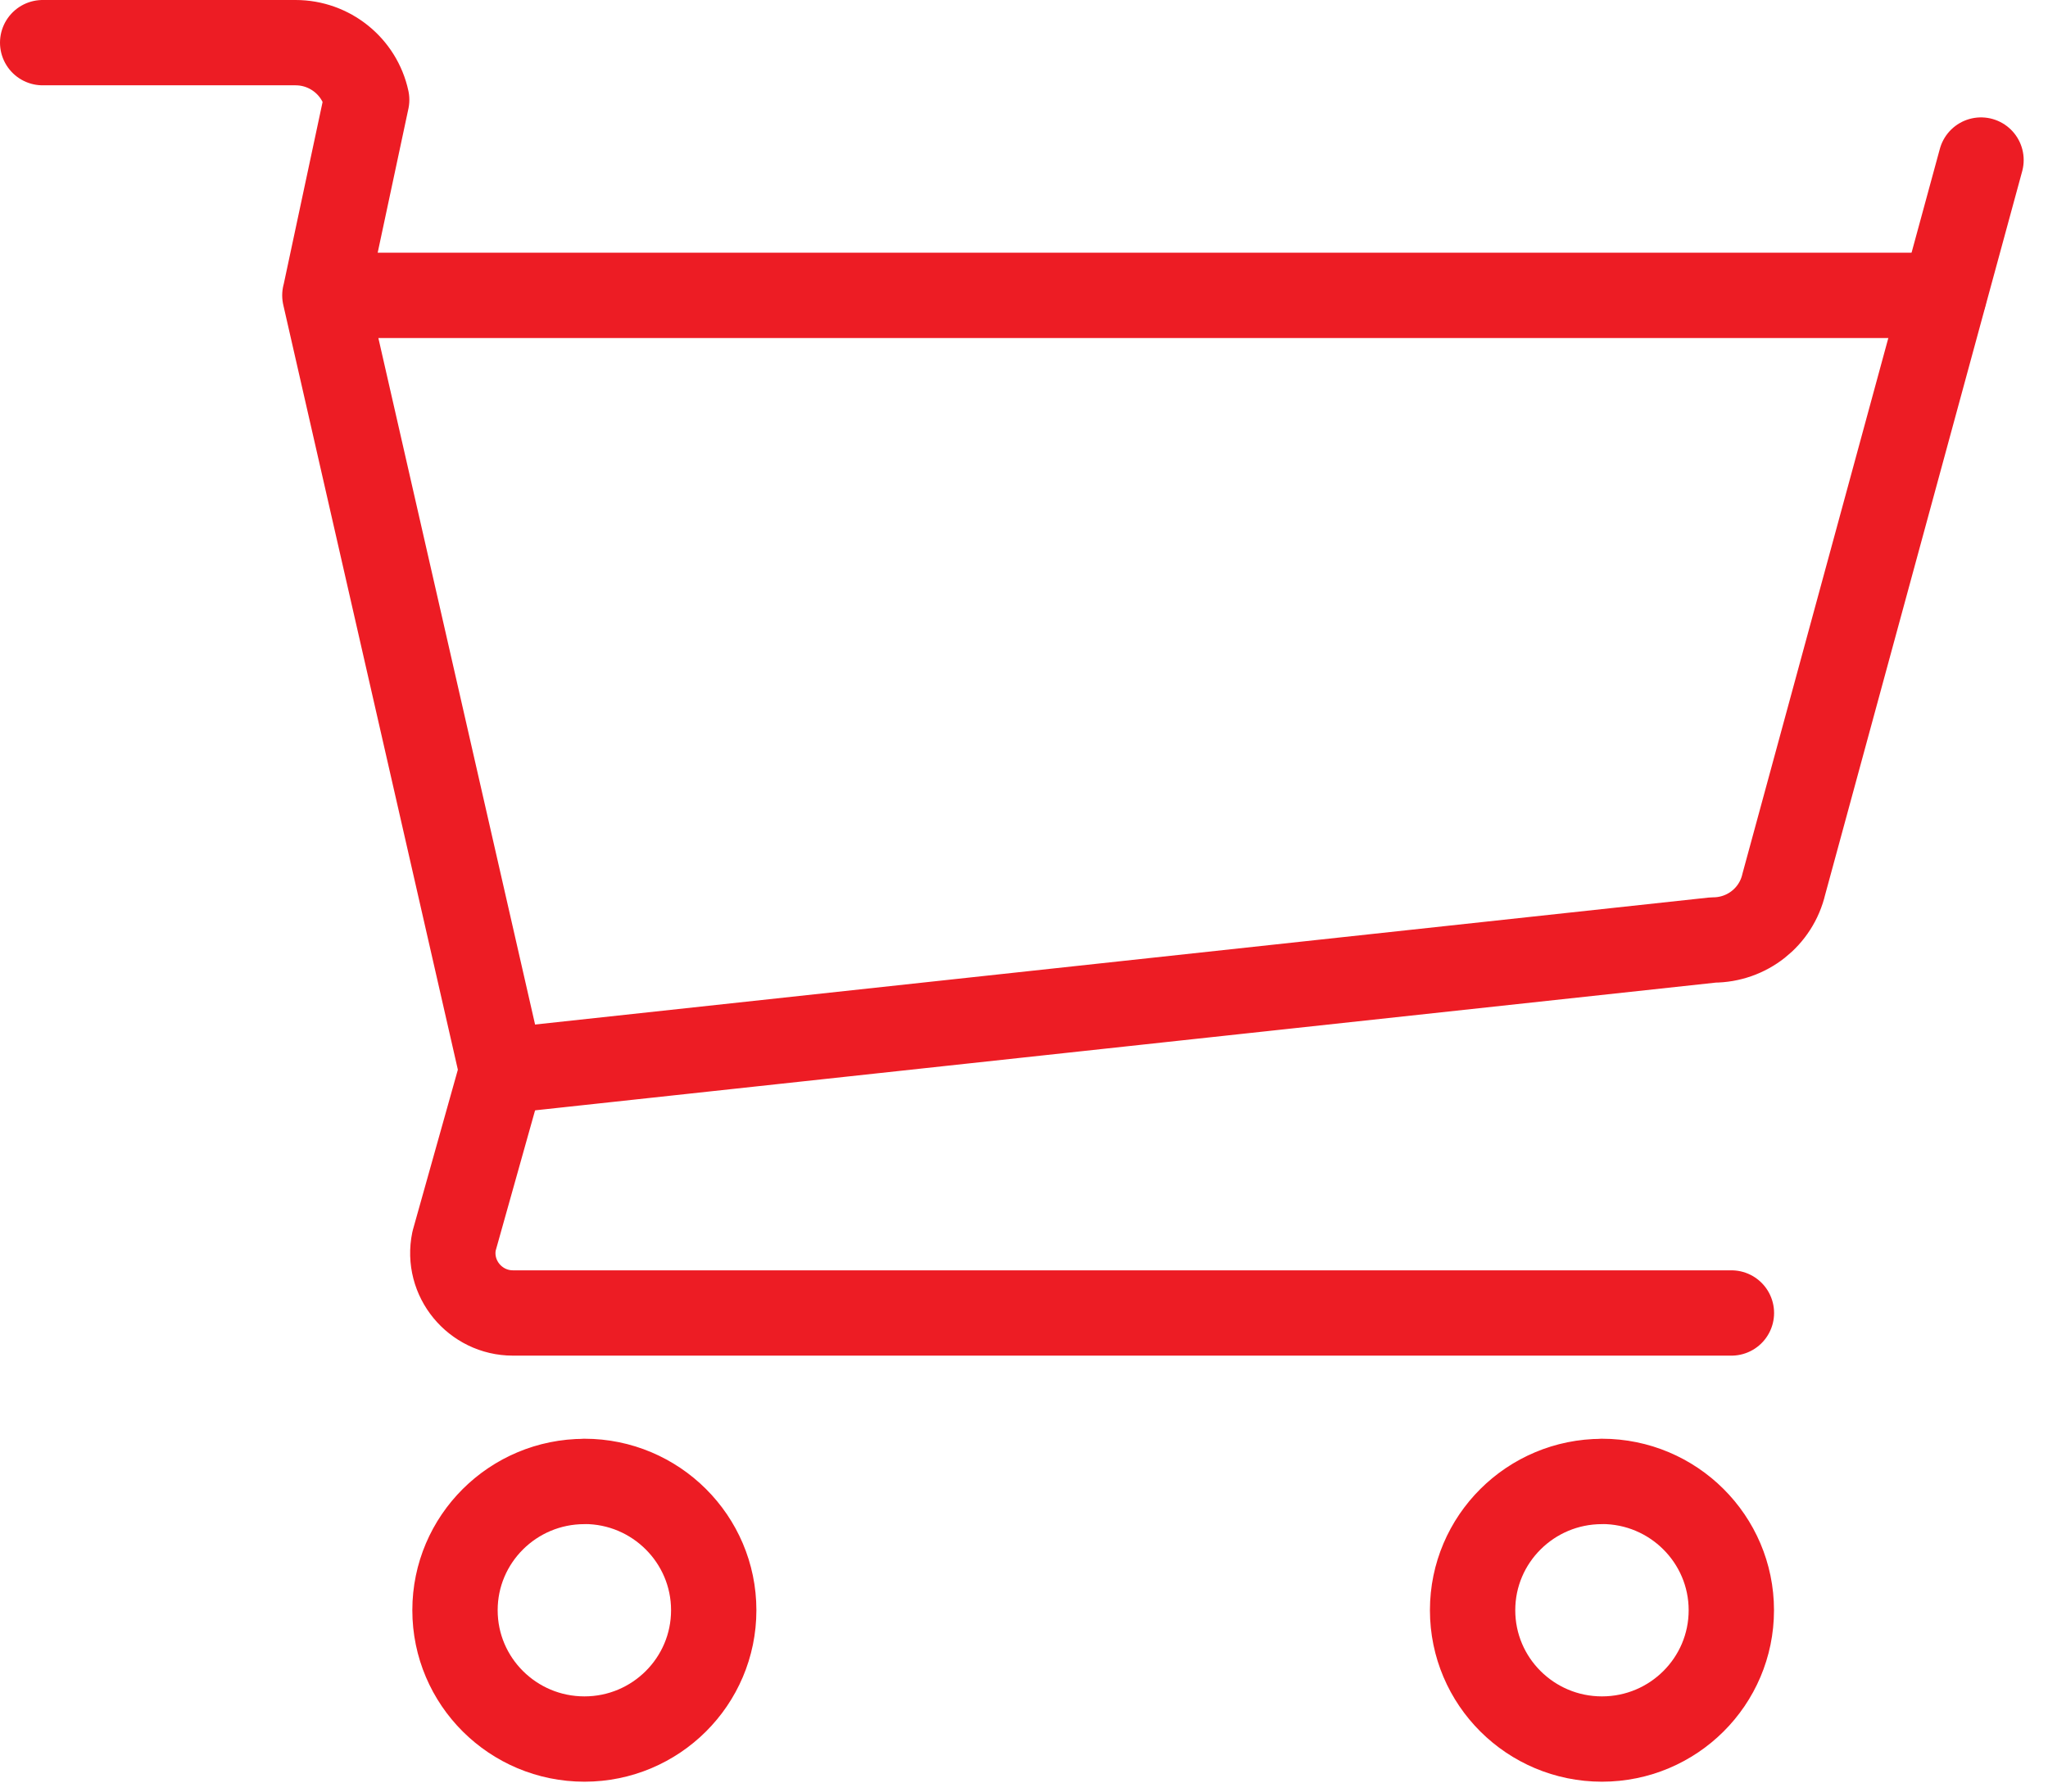 <svg xmlns="http://www.w3.org/2000/svg" width="24" height="21" viewBox="0 0 24 21">
    <g fill="none" fill-rule="evenodd" stroke-linecap="round" stroke-linejoin="round">
        <g stroke="#ED1C24">
            <g>
                <path d="M3.807 3.462l2.075 9.092-.008.023-.553 1.97c-.09.436.247.843.69.843H20.29M22.78 3.462H3.808l.489-2.292C4.213.78 3.865.5 3.464.5H.5" transform="translate(-59 -563) translate(59 563)"/>
                <path d="M5.881 12.554l14.195-1.536c.396 0 .738-.27.828-.654l2.311-8.488M6.849 17.365c-.838 0-1.517.676-1.517 1.509 0 .834.679 1.51 1.517 1.51.836 0 1.515-.676 1.515-1.51 0-.833-.68-1.51-1.515-1.51zM18.773 17.365c-.837 0-1.516.676-1.516 1.509 0 .834.679 1.51 1.516 1.51s1.516-.676 1.516-1.51c0-.833-.68-1.51-1.516-1.51z" transform="translate(-59 -563) translate(59 563)"/>
            </g>
        </g>
    </g>
</svg>
